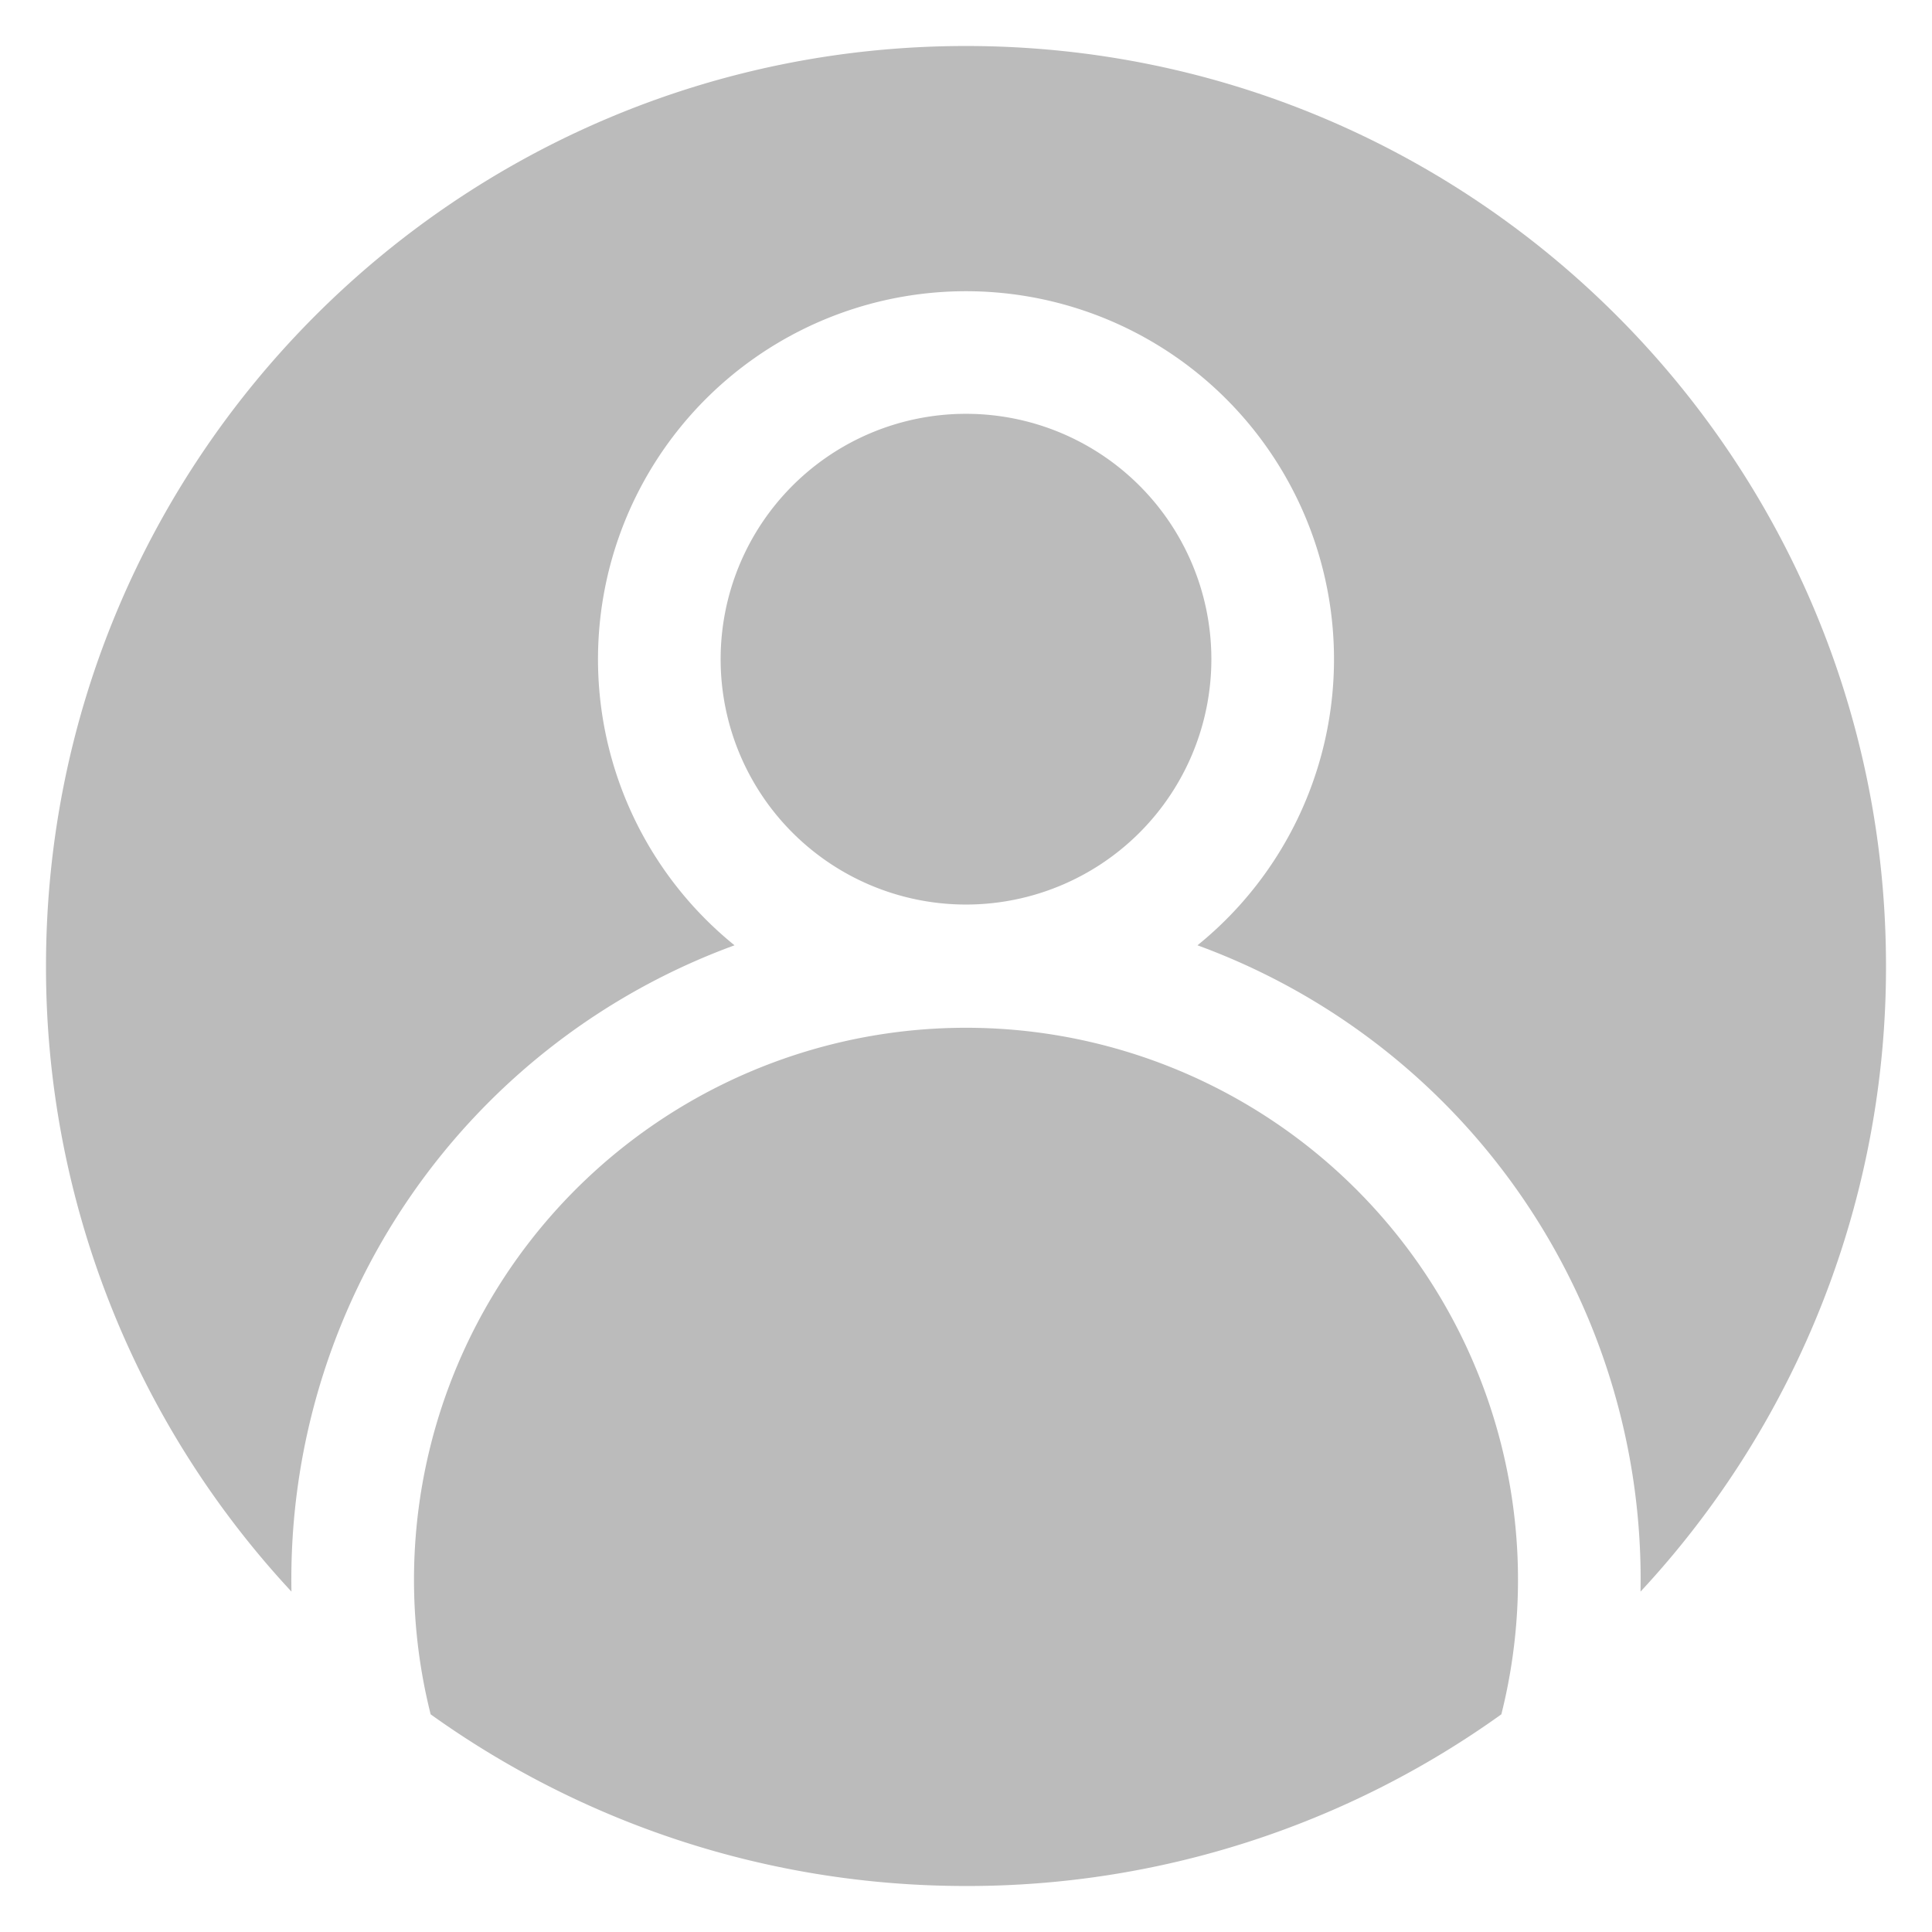 <svg width="21" height="21" viewBox="0 0 21 21" fill="none" xmlns="http://www.w3.org/2000/svg">
    <g clip-path="url(#m2qu2cy3ba)">
        <path fill-rule="evenodd" clip-rule="evenodd" d="M16.319 18.634A9.955 9.955 0 0 1 10.5 20.5c-2.17 0-4.18-.692-5.819-1.866a6 6 0 1 1 11.638 0zm1.513-1.334.001-.135a7.336 7.336 0 0 0-4.817-6.89 4 4 0 1 0-5.032 0A7.336 7.336 0 0 0 3.168 17.3 9.965 9.965 0 0 1 .5 10.5c0-5.523 4.477-10 10-10s10 4.477 10 10a9.965 9.965 0 0 1-2.668 6.8zM10.5 9.832a2.667 2.667 0 1 0 0-5.334 2.667 2.667 0 0 0 0 5.334z" fill="#BBB"/>
    </g>
    <defs>
        <clipPath id="m2qu2cy3ba">
            <path fill="#fff" transform="translate(.5 .5)" d="M0 0h20v20H0z"/>
        </clipPath>
    </defs>
</svg>
